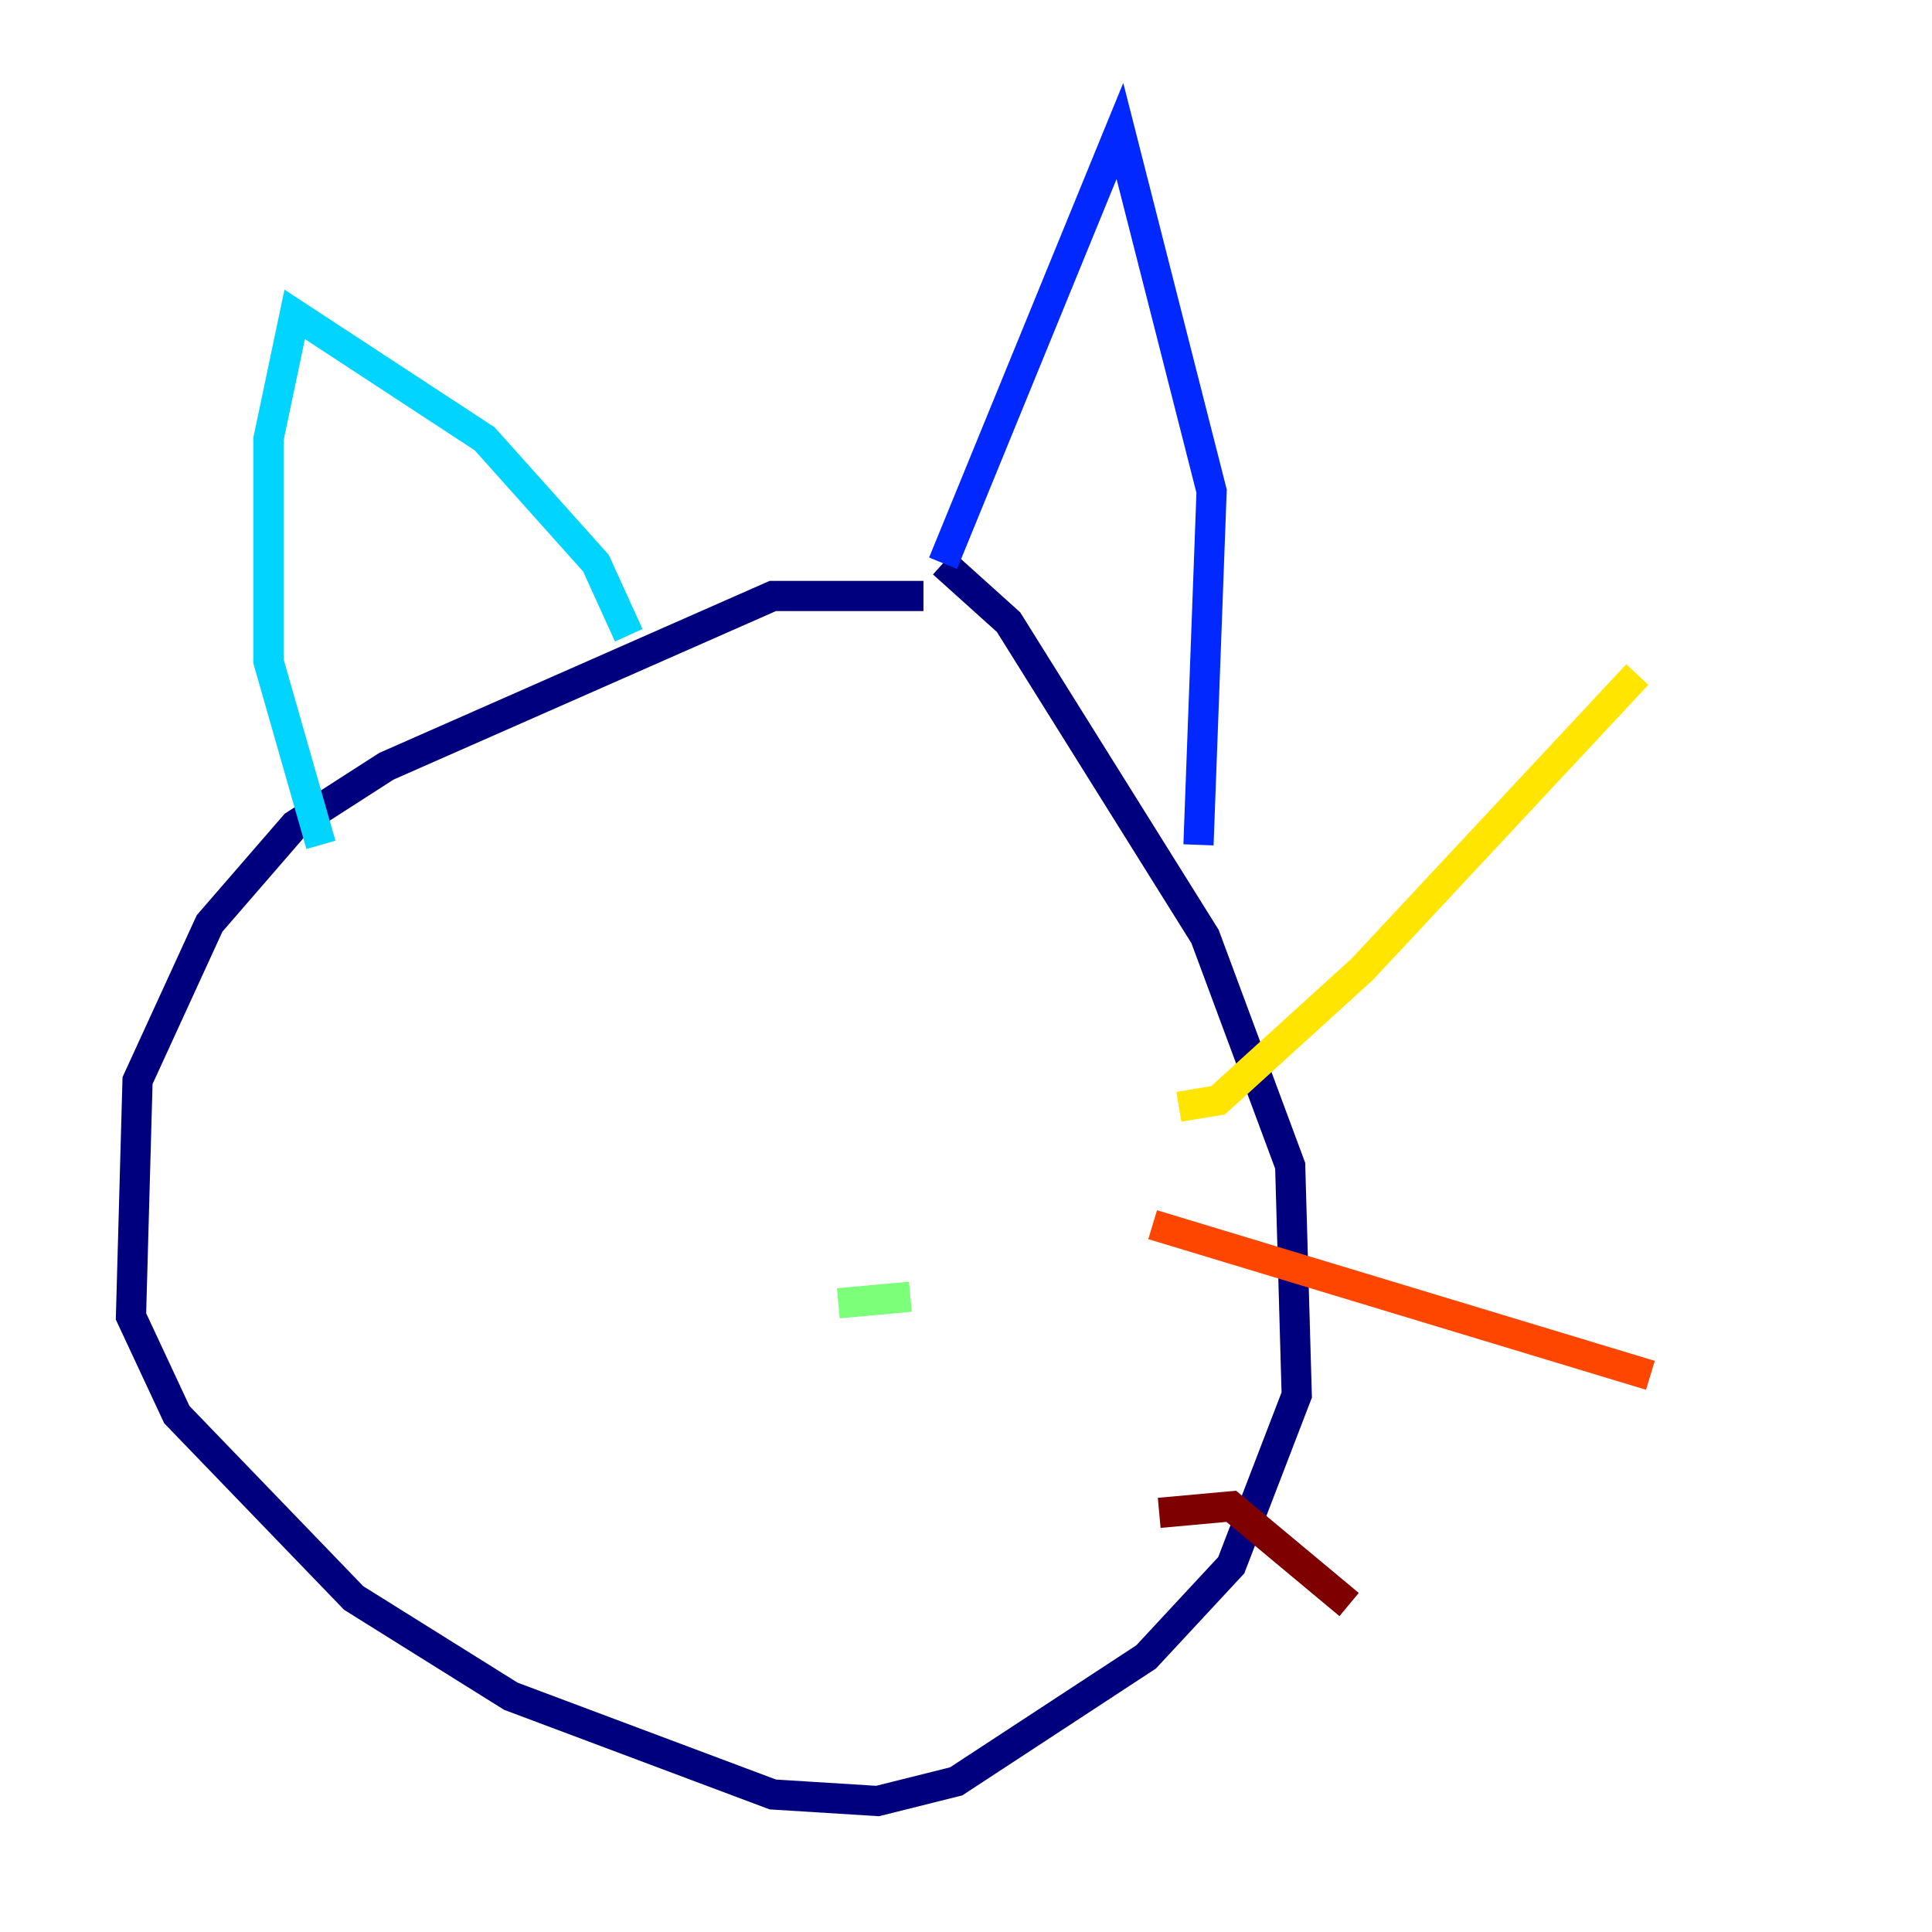 <?xml version="1.0" encoding="utf-8" ?>
<svg baseProfile="tiny" height="128" version="1.2" viewBox="0,0,128,128" width="128" xmlns="http://www.w3.org/2000/svg" xmlns:ev="http://www.w3.org/2001/xml-events" xmlns:xlink="http://www.w3.org/1999/xlink"><defs /><polyline fill="none" points="61.18,39.485 51.2,39.485 25.6,50.766 19.525,54.671 13.885,61.18 9.112,71.593 8.678,87.214 11.715,93.722 23.43,105.871 33.844,112.38 51.2,118.888 58.142,119.322 63.349,118.02 75.932,109.776 81.573,103.702 85.912,92.42 85.478,77.234 79.837,62.047 66.82,41.22 62.481,37.315" stroke="#00007f" stroke-width="2" /><polyline fill="none" points="62.481,37.315 74.197,8.678 80.271,32.542 79.403,55.973" stroke="#0028ff" stroke-width="2" /><polyline fill="none" points="41.654,42.088 39.485,37.315 32.108,29.071 19.525,20.827 17.79,29.071 17.79,43.824 21.261,55.973" stroke="#00d4ff" stroke-width="2" /><polyline fill="none" points="60.312,85.912 55.539,86.346" stroke="#7cff79" stroke-width="2" /><polyline fill="none" points="78.102,73.329 80.705,72.895 90.251,64.217 108.475,44.691" stroke="#ffe500" stroke-width="2" /><polyline fill="none" points="76.366,81.139 109.342,91.119" stroke="#ff4600" stroke-width="2" /><polyline fill="none" points="76.8,100.231 81.573,99.797 89.383,106.305" stroke="#7f0000" stroke-width="2" /></svg>